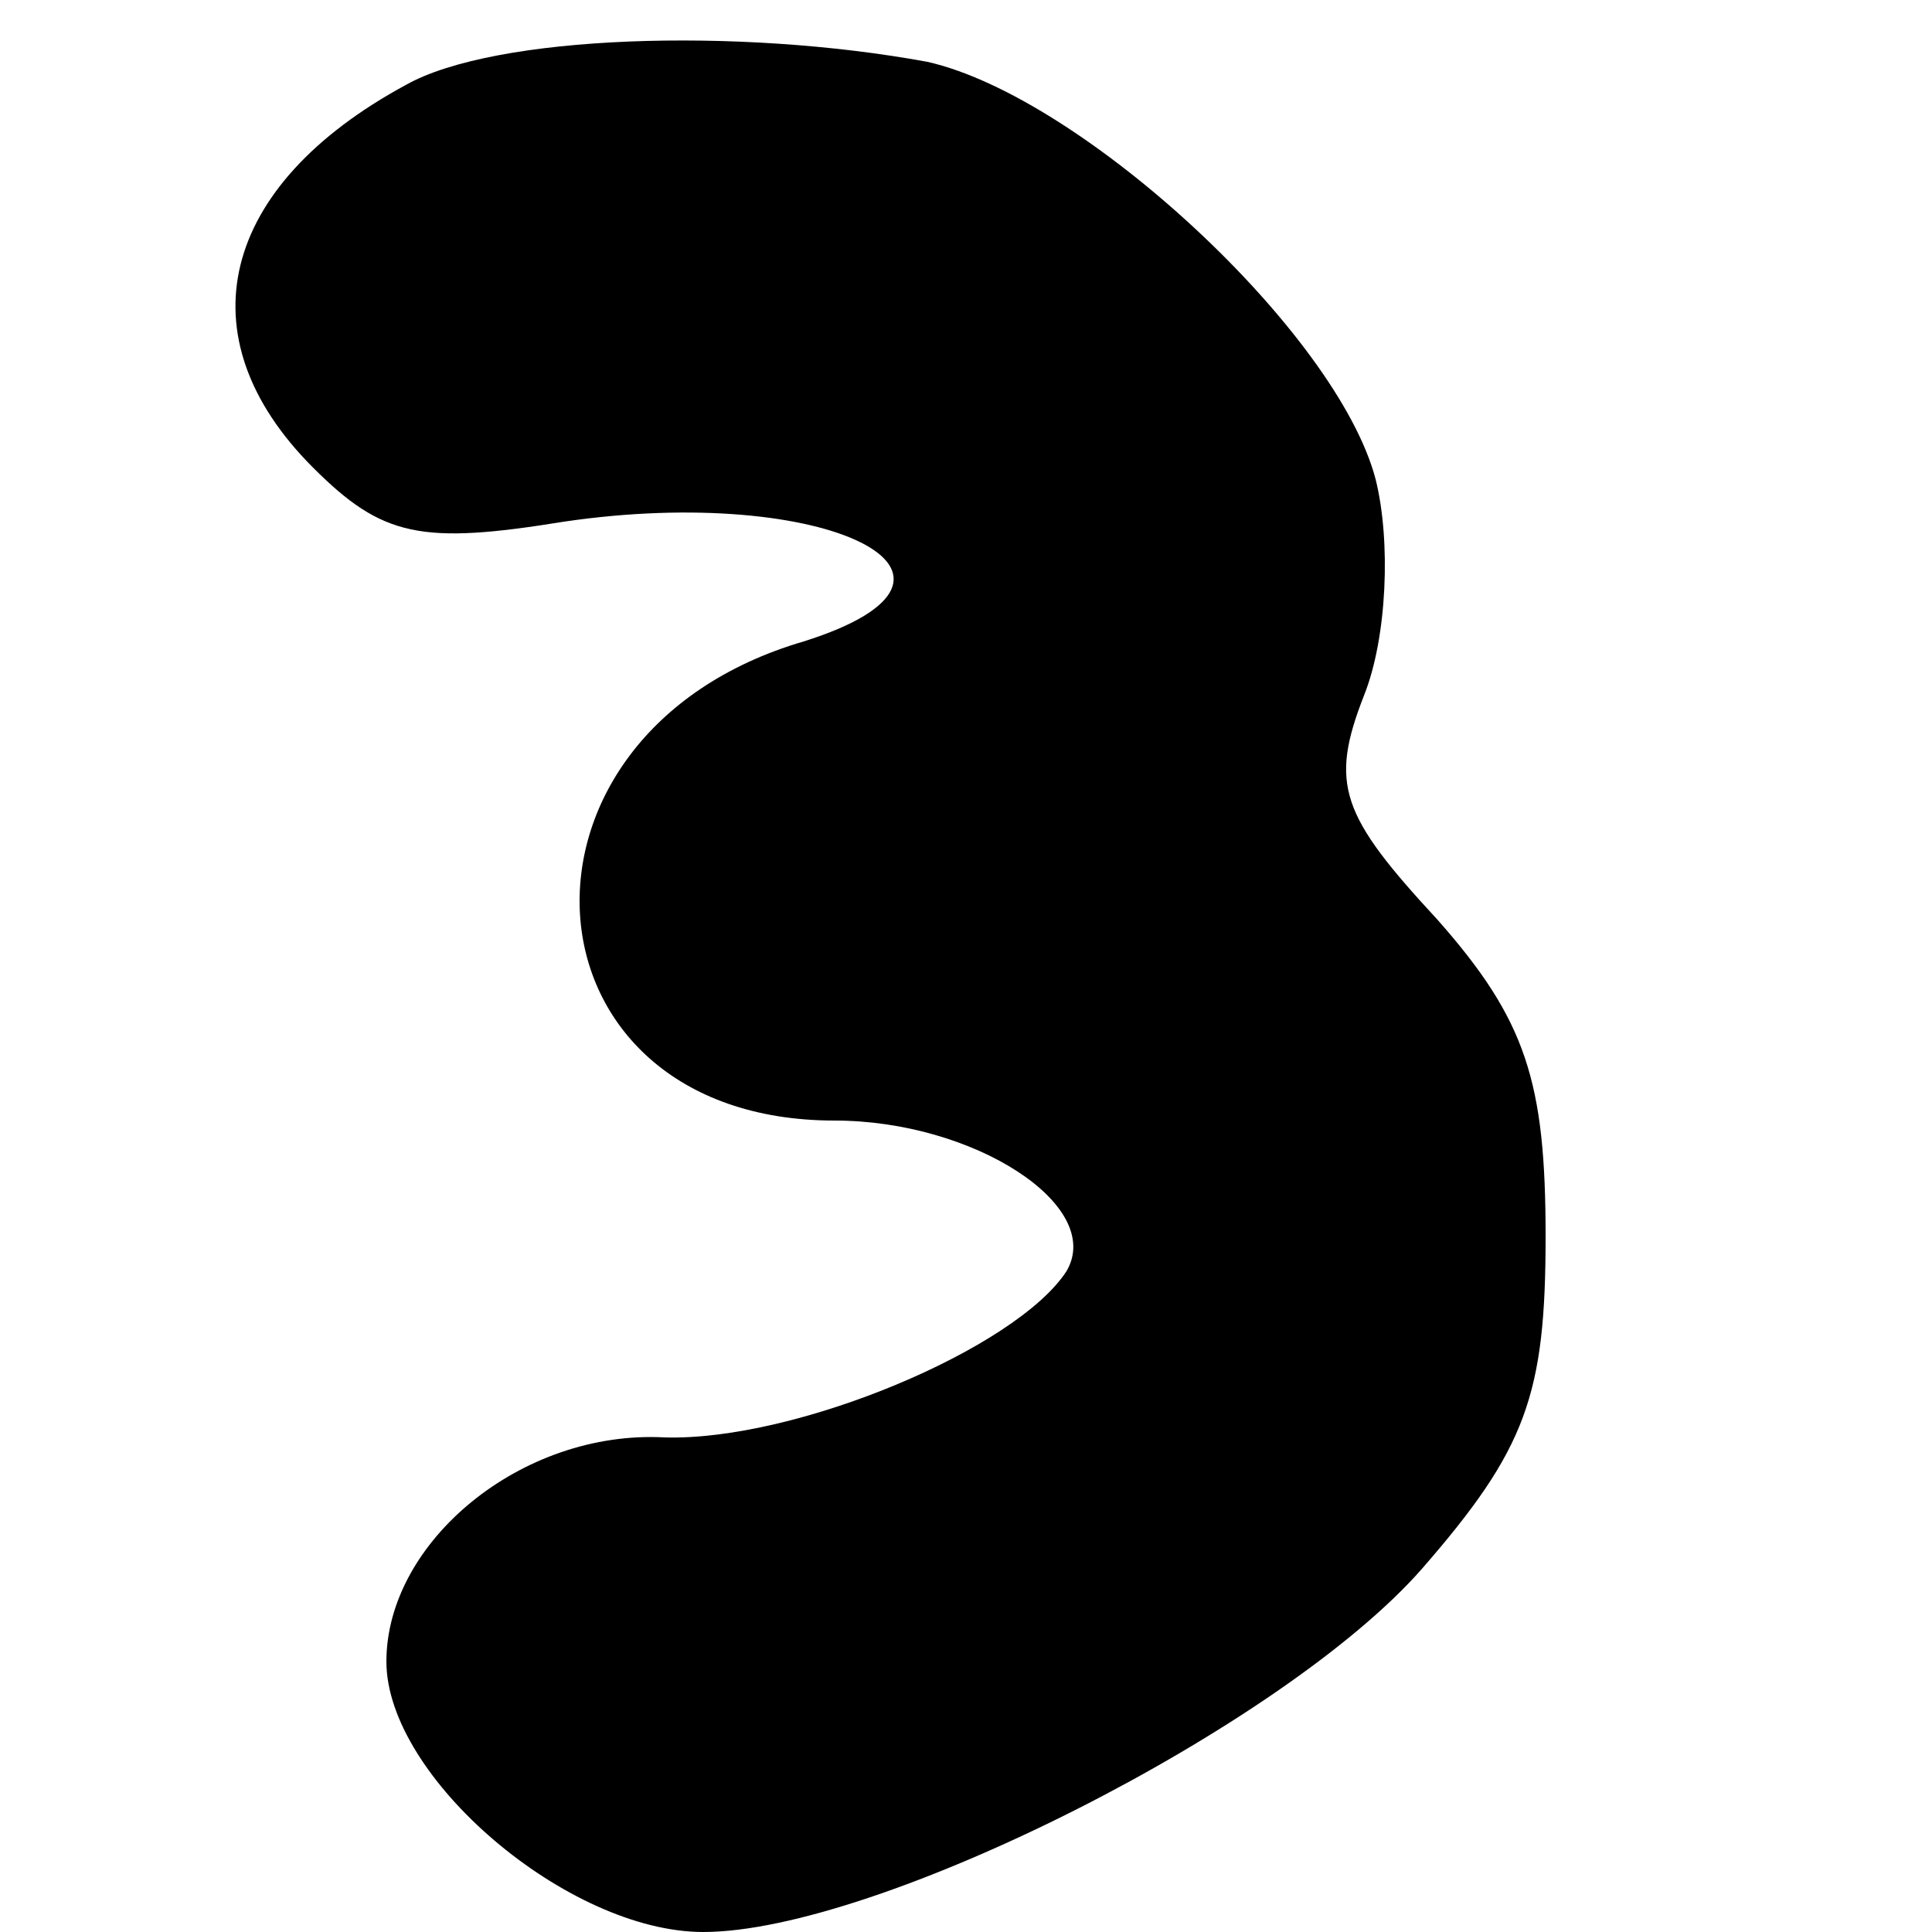 <?xml version="1.0" standalone="no"?>
<!DOCTYPE svg PUBLIC "-//W3C//DTD SVG 20010904//EN"
 "http://www.w3.org/TR/2001/REC-SVG-20010904/DTD/svg10.dtd">
<svg version="1.0" xmlns="http://www.w3.org/2000/svg"
 width="50pt" height="50pt" viewBox="0 0 50 50"
 preserveAspectRatio="xMidYMid meet">
<g transform="translate(0,50) scale(0.1,-0.1)"
fill="#000000" stroke="none">
<path d="M105 478 c-48 -26 -58 -65 -24 -99 18 -18 28 -20 65 -14 68 10 116
-14 62 -31 -82 -24 -75 -124 8 -124 36 0 70 -22 60 -39 -13 -20 -70 -44 -104
-43 -37 2 -72 -27 -72 -58 0 -30 47 -70 82 -70 45 0 150 53 186 94 27 31 32
45 32 86 0 40 -5 56 -28 82 -25 27 -28 35 -19 58 6 15 7 40 3 56 -10 38 -76
99 -116 108 -49 9 -112 7 -135 -6z"/>
</g>
</svg>
